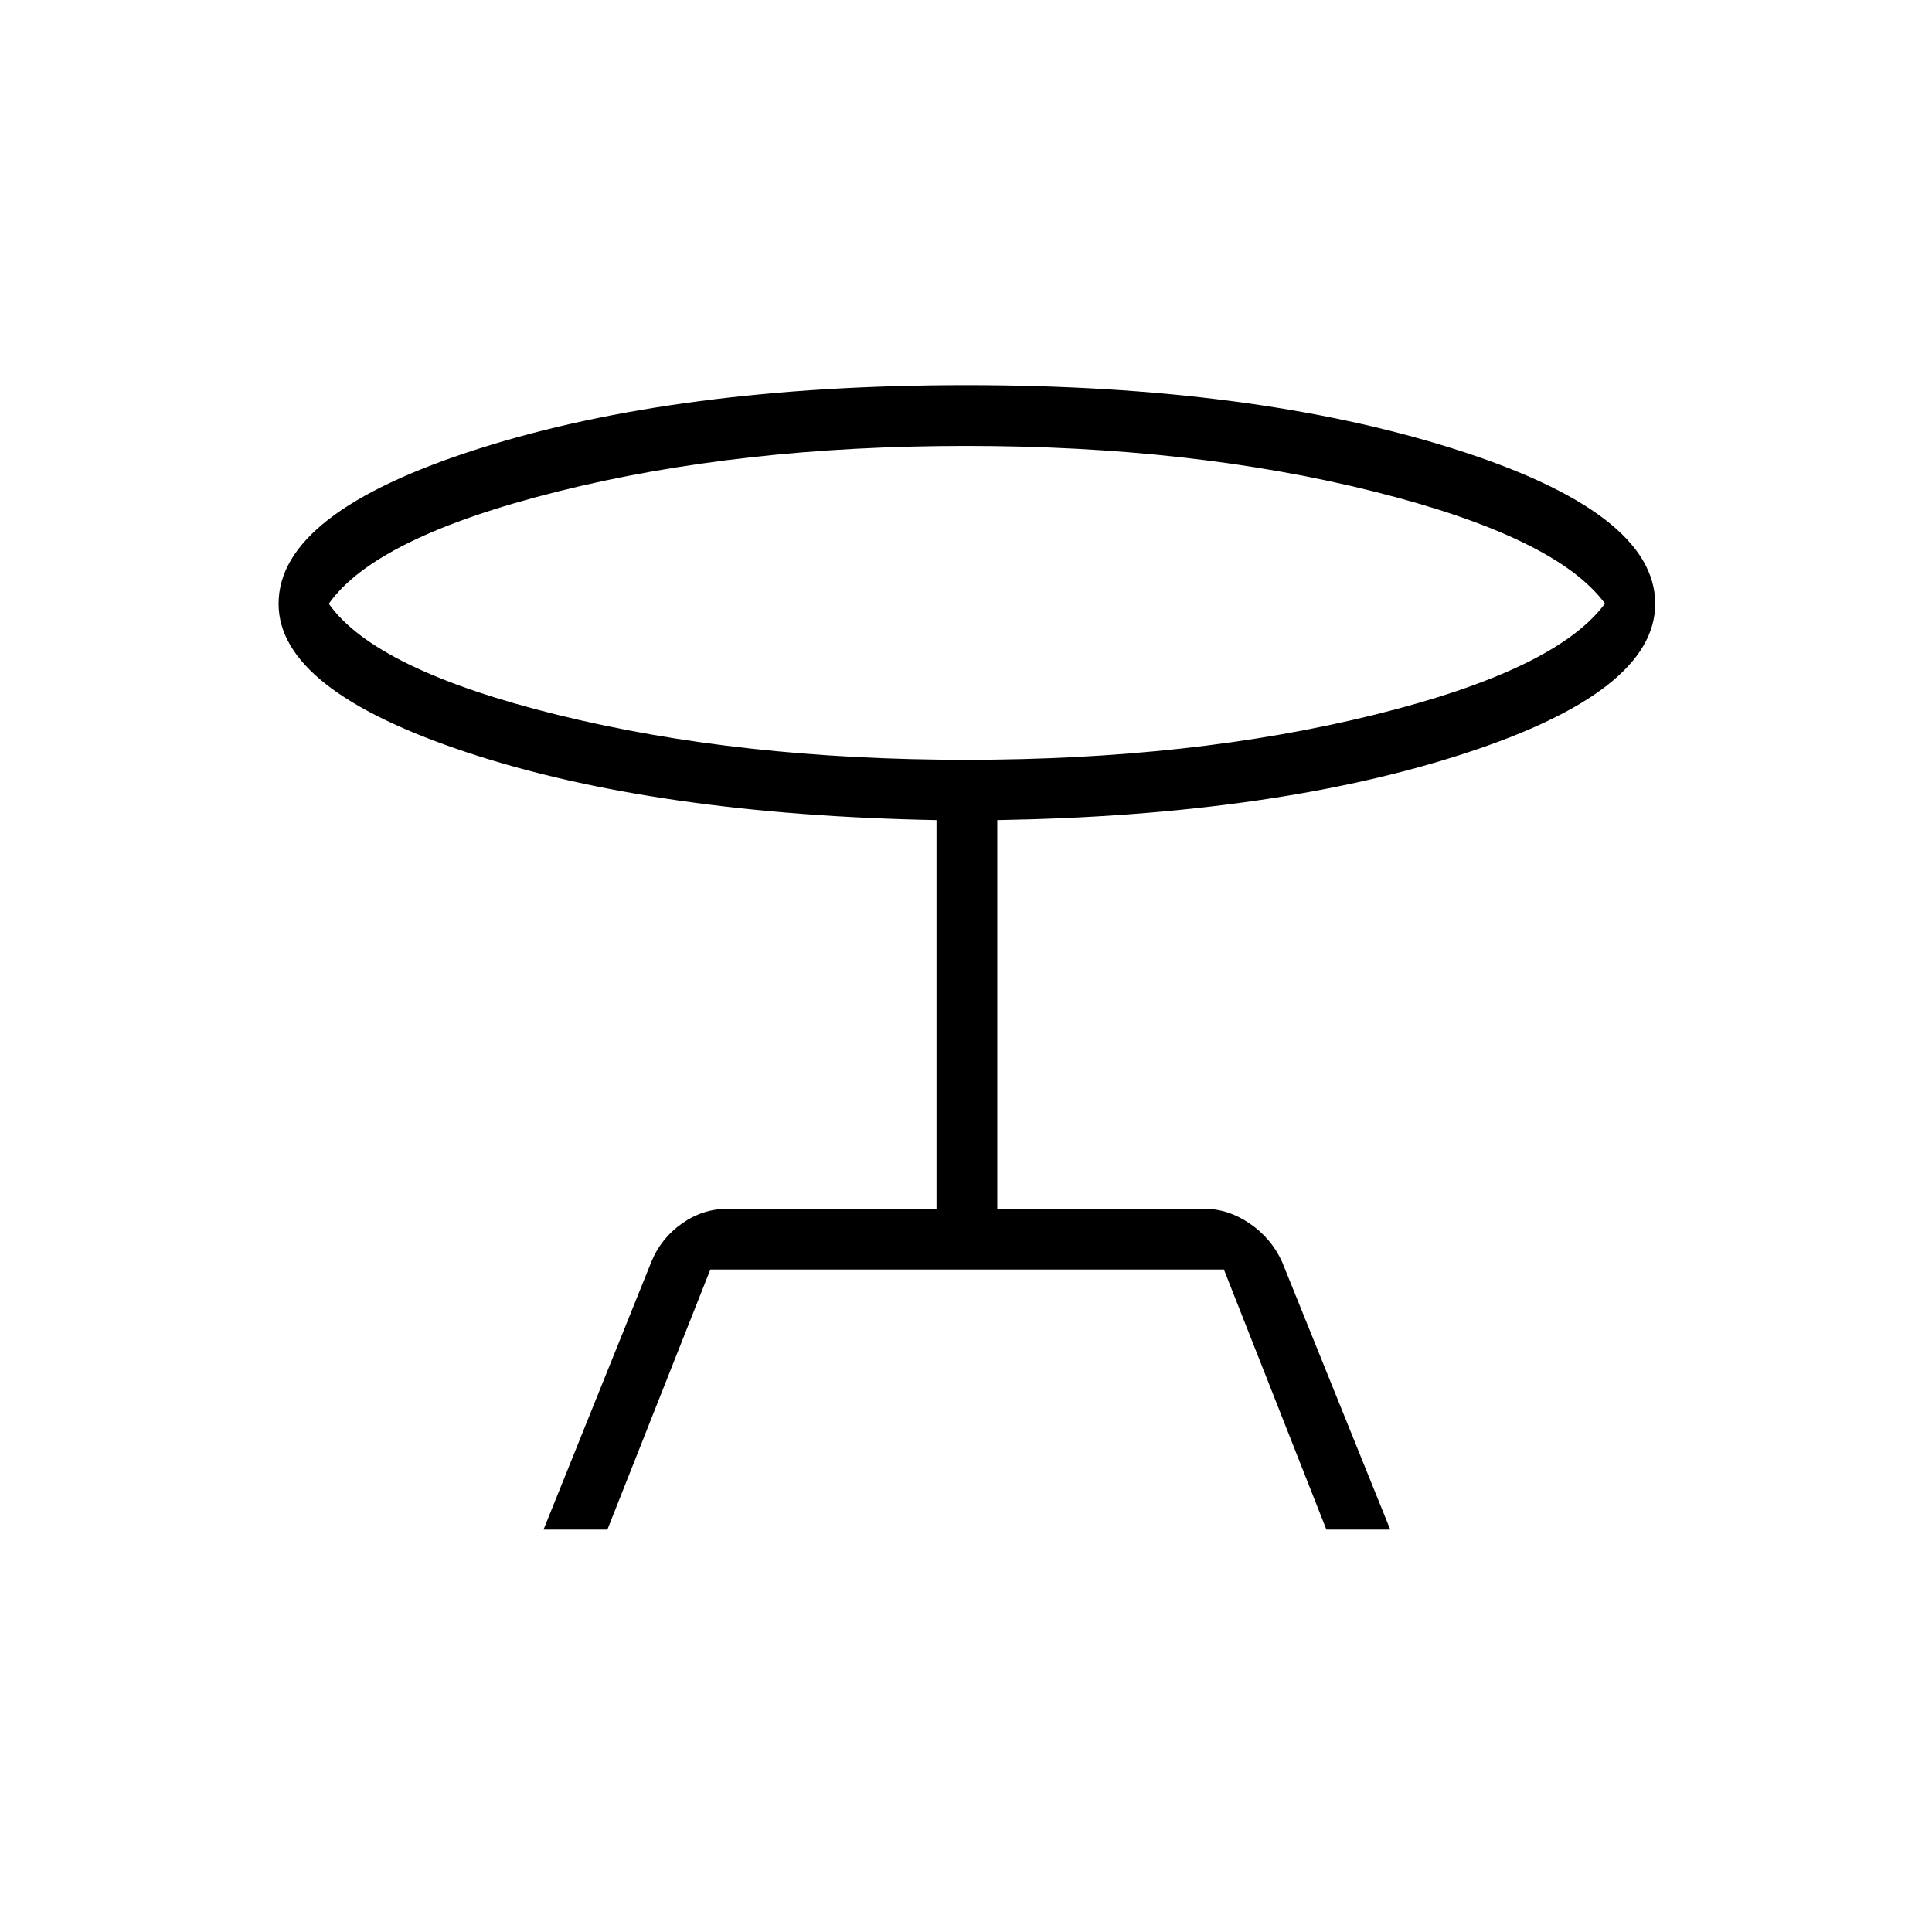 <svg xmlns="http://www.w3.org/2000/svg" height="48" viewBox="0 -960 960 960" width="48"><path d="m270.08-199.96 53.66-133.24q4.72-11.49 15.11-18.84 10.38-7.34 22.84-7.34h103.66V-552.5q-140.16-2.69-233.54-33.73-93.39-31.04-93.39-73.77 0-45.31 99.2-76.96 99.19-31.66 242.63-31.66 142.17 0 242.19 31.66Q822.46-705.31 822.46-660q0 43.5-94.59 74.35-94.6 30.84-232.33 33.15v193.12h102.77q11.96 0 22.71 7.36 10.75 7.37 16.06 19.06l53.73 133h-31.73l-50.93-129.23H352.97l-51.16 129.23h-31.73ZM480-582.46q112.5 0 202.88-22.36 90.39-22.35 114.62-55.28-24.23-32.94-114.62-55.63Q592.5-738.42 480-738.42t-202.92 22.66q-90.42 22.65-113.7 55.76 23.28 32.89 113.7 55.21Q367.5-582.46 480-582.46Zm0-77.54Z"/></svg>